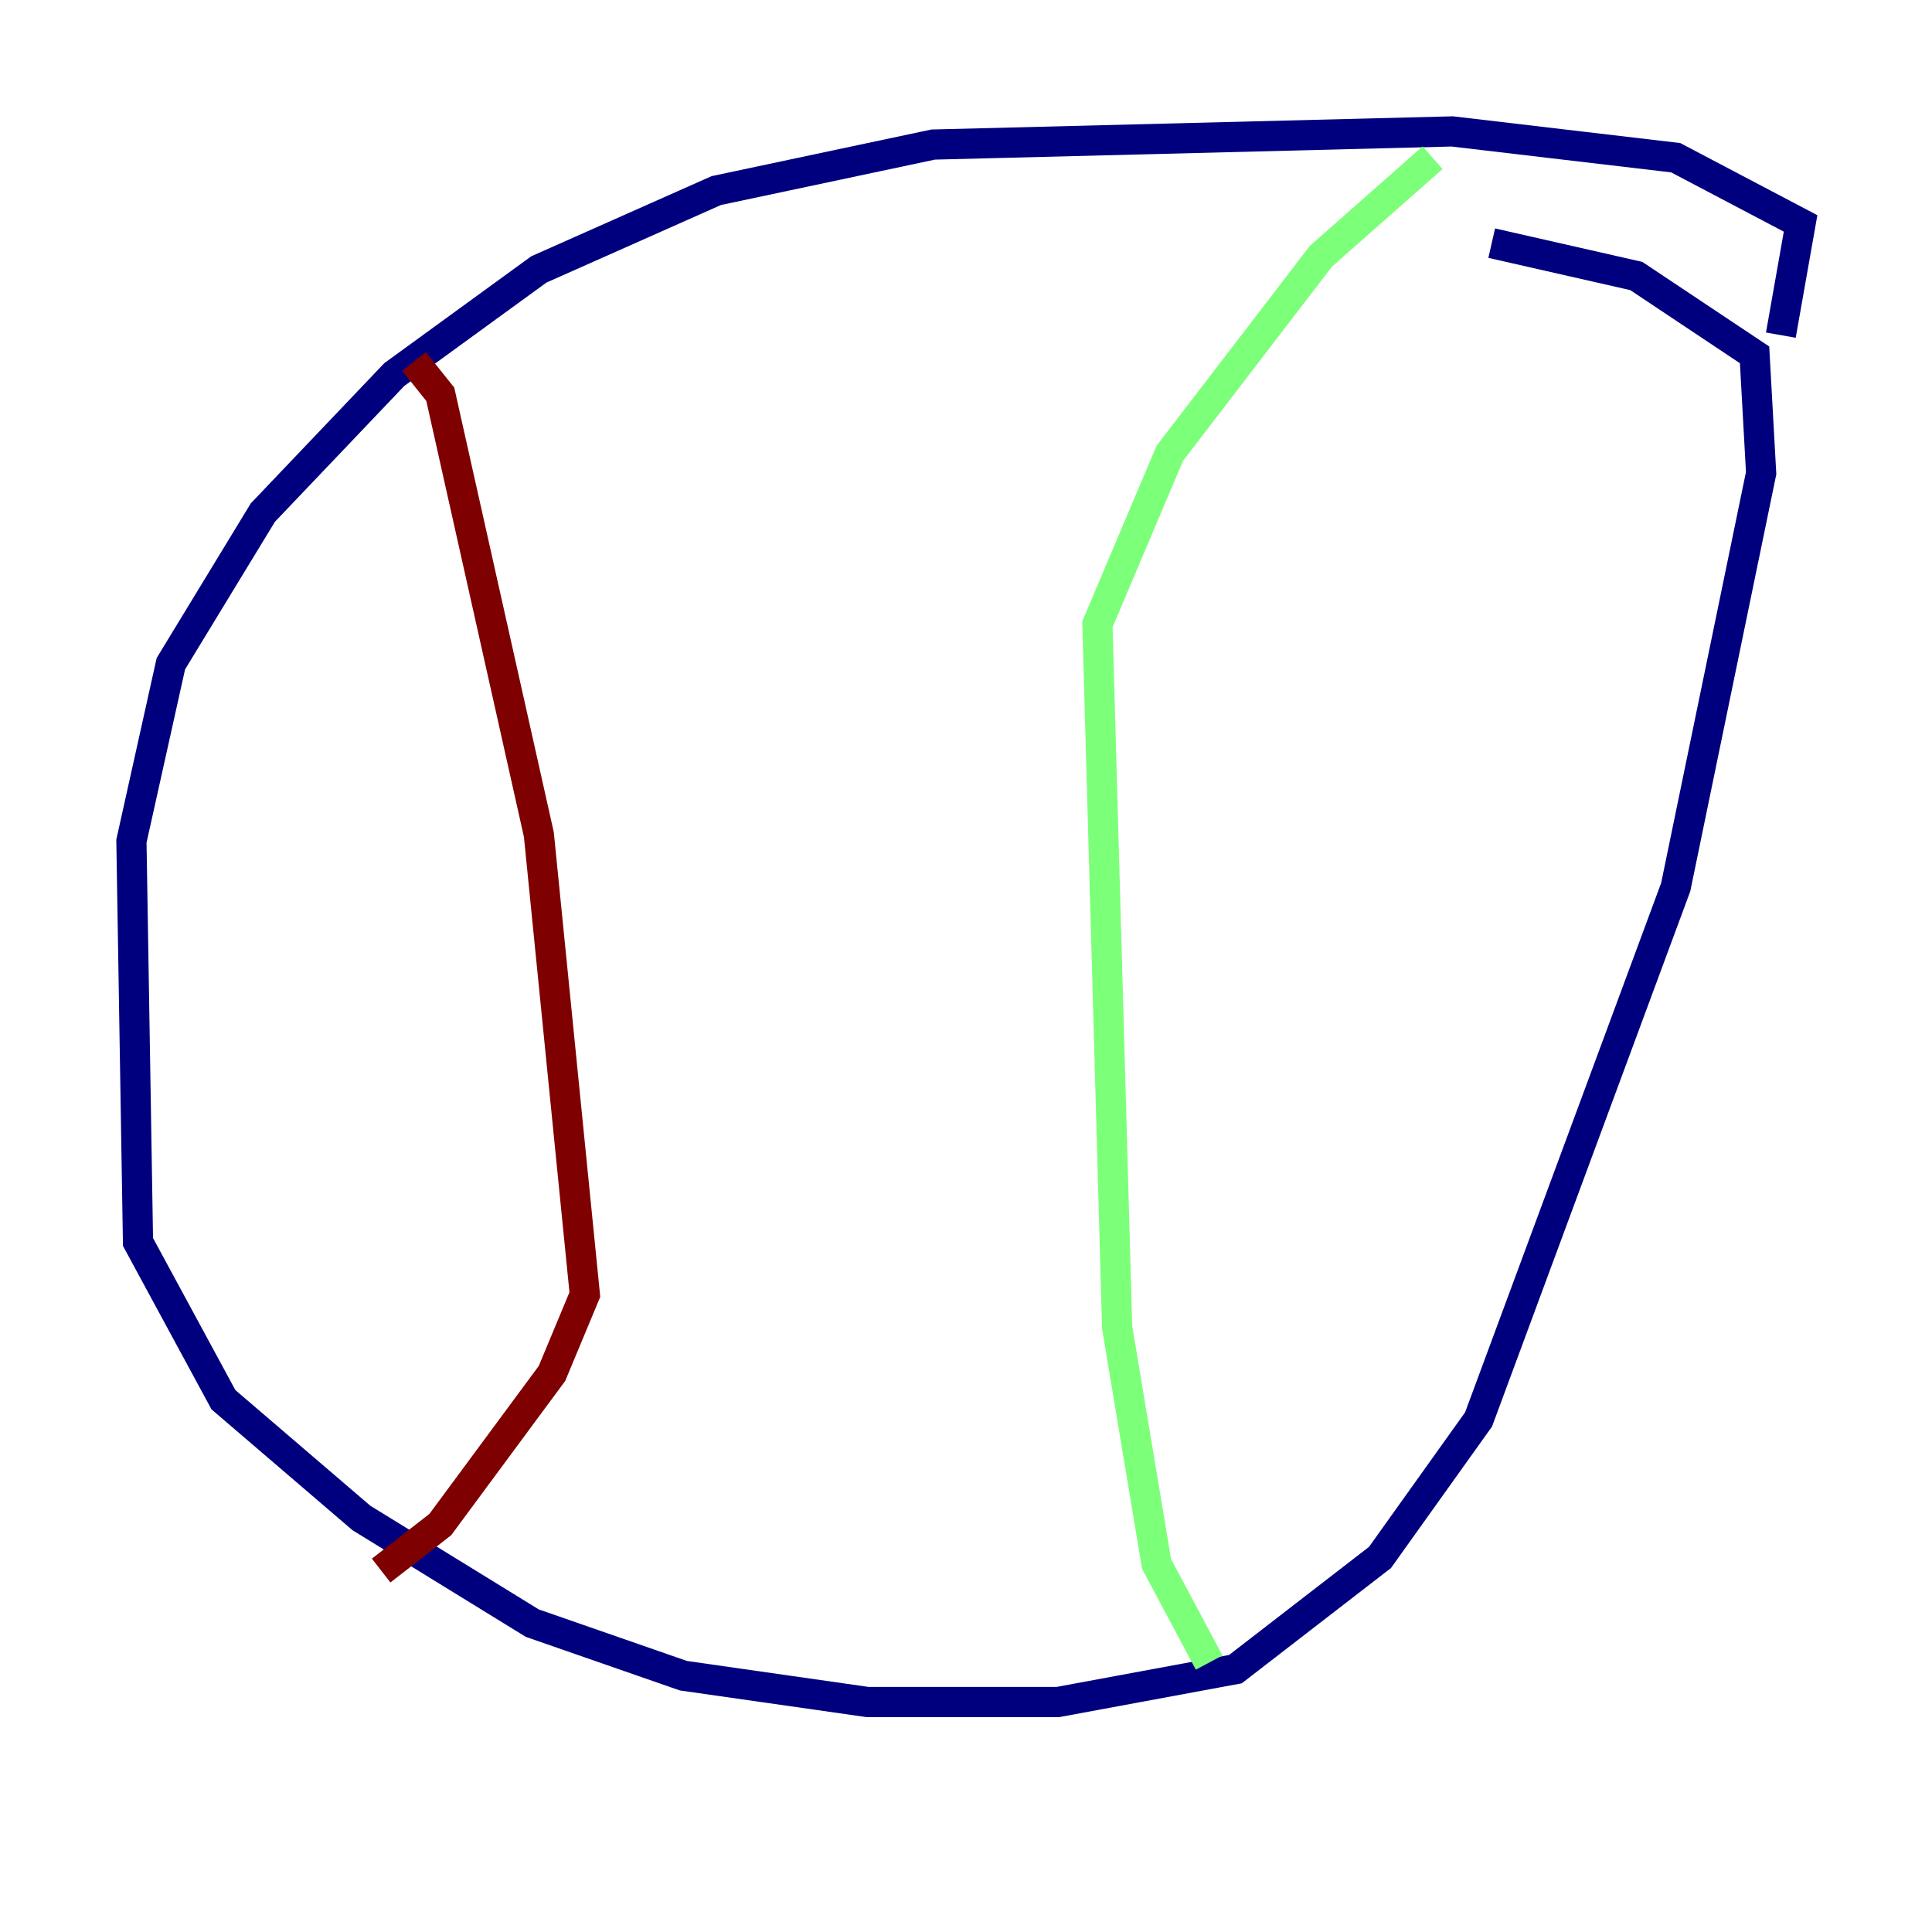 <?xml version="1.0" encoding="utf-8" ?>
<svg baseProfile="tiny" height="128" version="1.2" viewBox="0,0,128,128" width="128" xmlns="http://www.w3.org/2000/svg" xmlns:ev="http://www.w3.org/2001/xml-events" xmlns:xlink="http://www.w3.org/1999/xlink"><defs /><polyline fill="none" points="117.986,22.204 119.293,14.803 111.02,10.449 96.218,8.707 61.823,9.578 47.456,12.626 35.701,17.85 26.122,24.816 17.415,33.959 11.32,43.973 8.707,55.728 9.143,82.286 14.803,92.735 23.946,100.571 35.265,107.537 45.279,111.02 57.469,112.762 70.095,112.762 81.85,110.585 91.429,103.184 97.959,94.041 111.02,58.776 116.68,31.347 116.245,23.51 108.408,18.286 98.83,16.109" stroke="#00007f" stroke-width="2" /><polyline fill="none" points="80.109,110.15 76.626,103.619 74.014,87.946 72.707,41.361 77.497,30.041 87.51,16.98 94.912,10.449" stroke="#7cff79" stroke-width="2" /><polyline fill="none" points="27.429,23.946 29.17,26.122 35.701,55.292 38.748,85.769 36.571,90.993 29.17,101.007 25.252,104.054" stroke="#7f0000" stroke-width="2" /></svg>